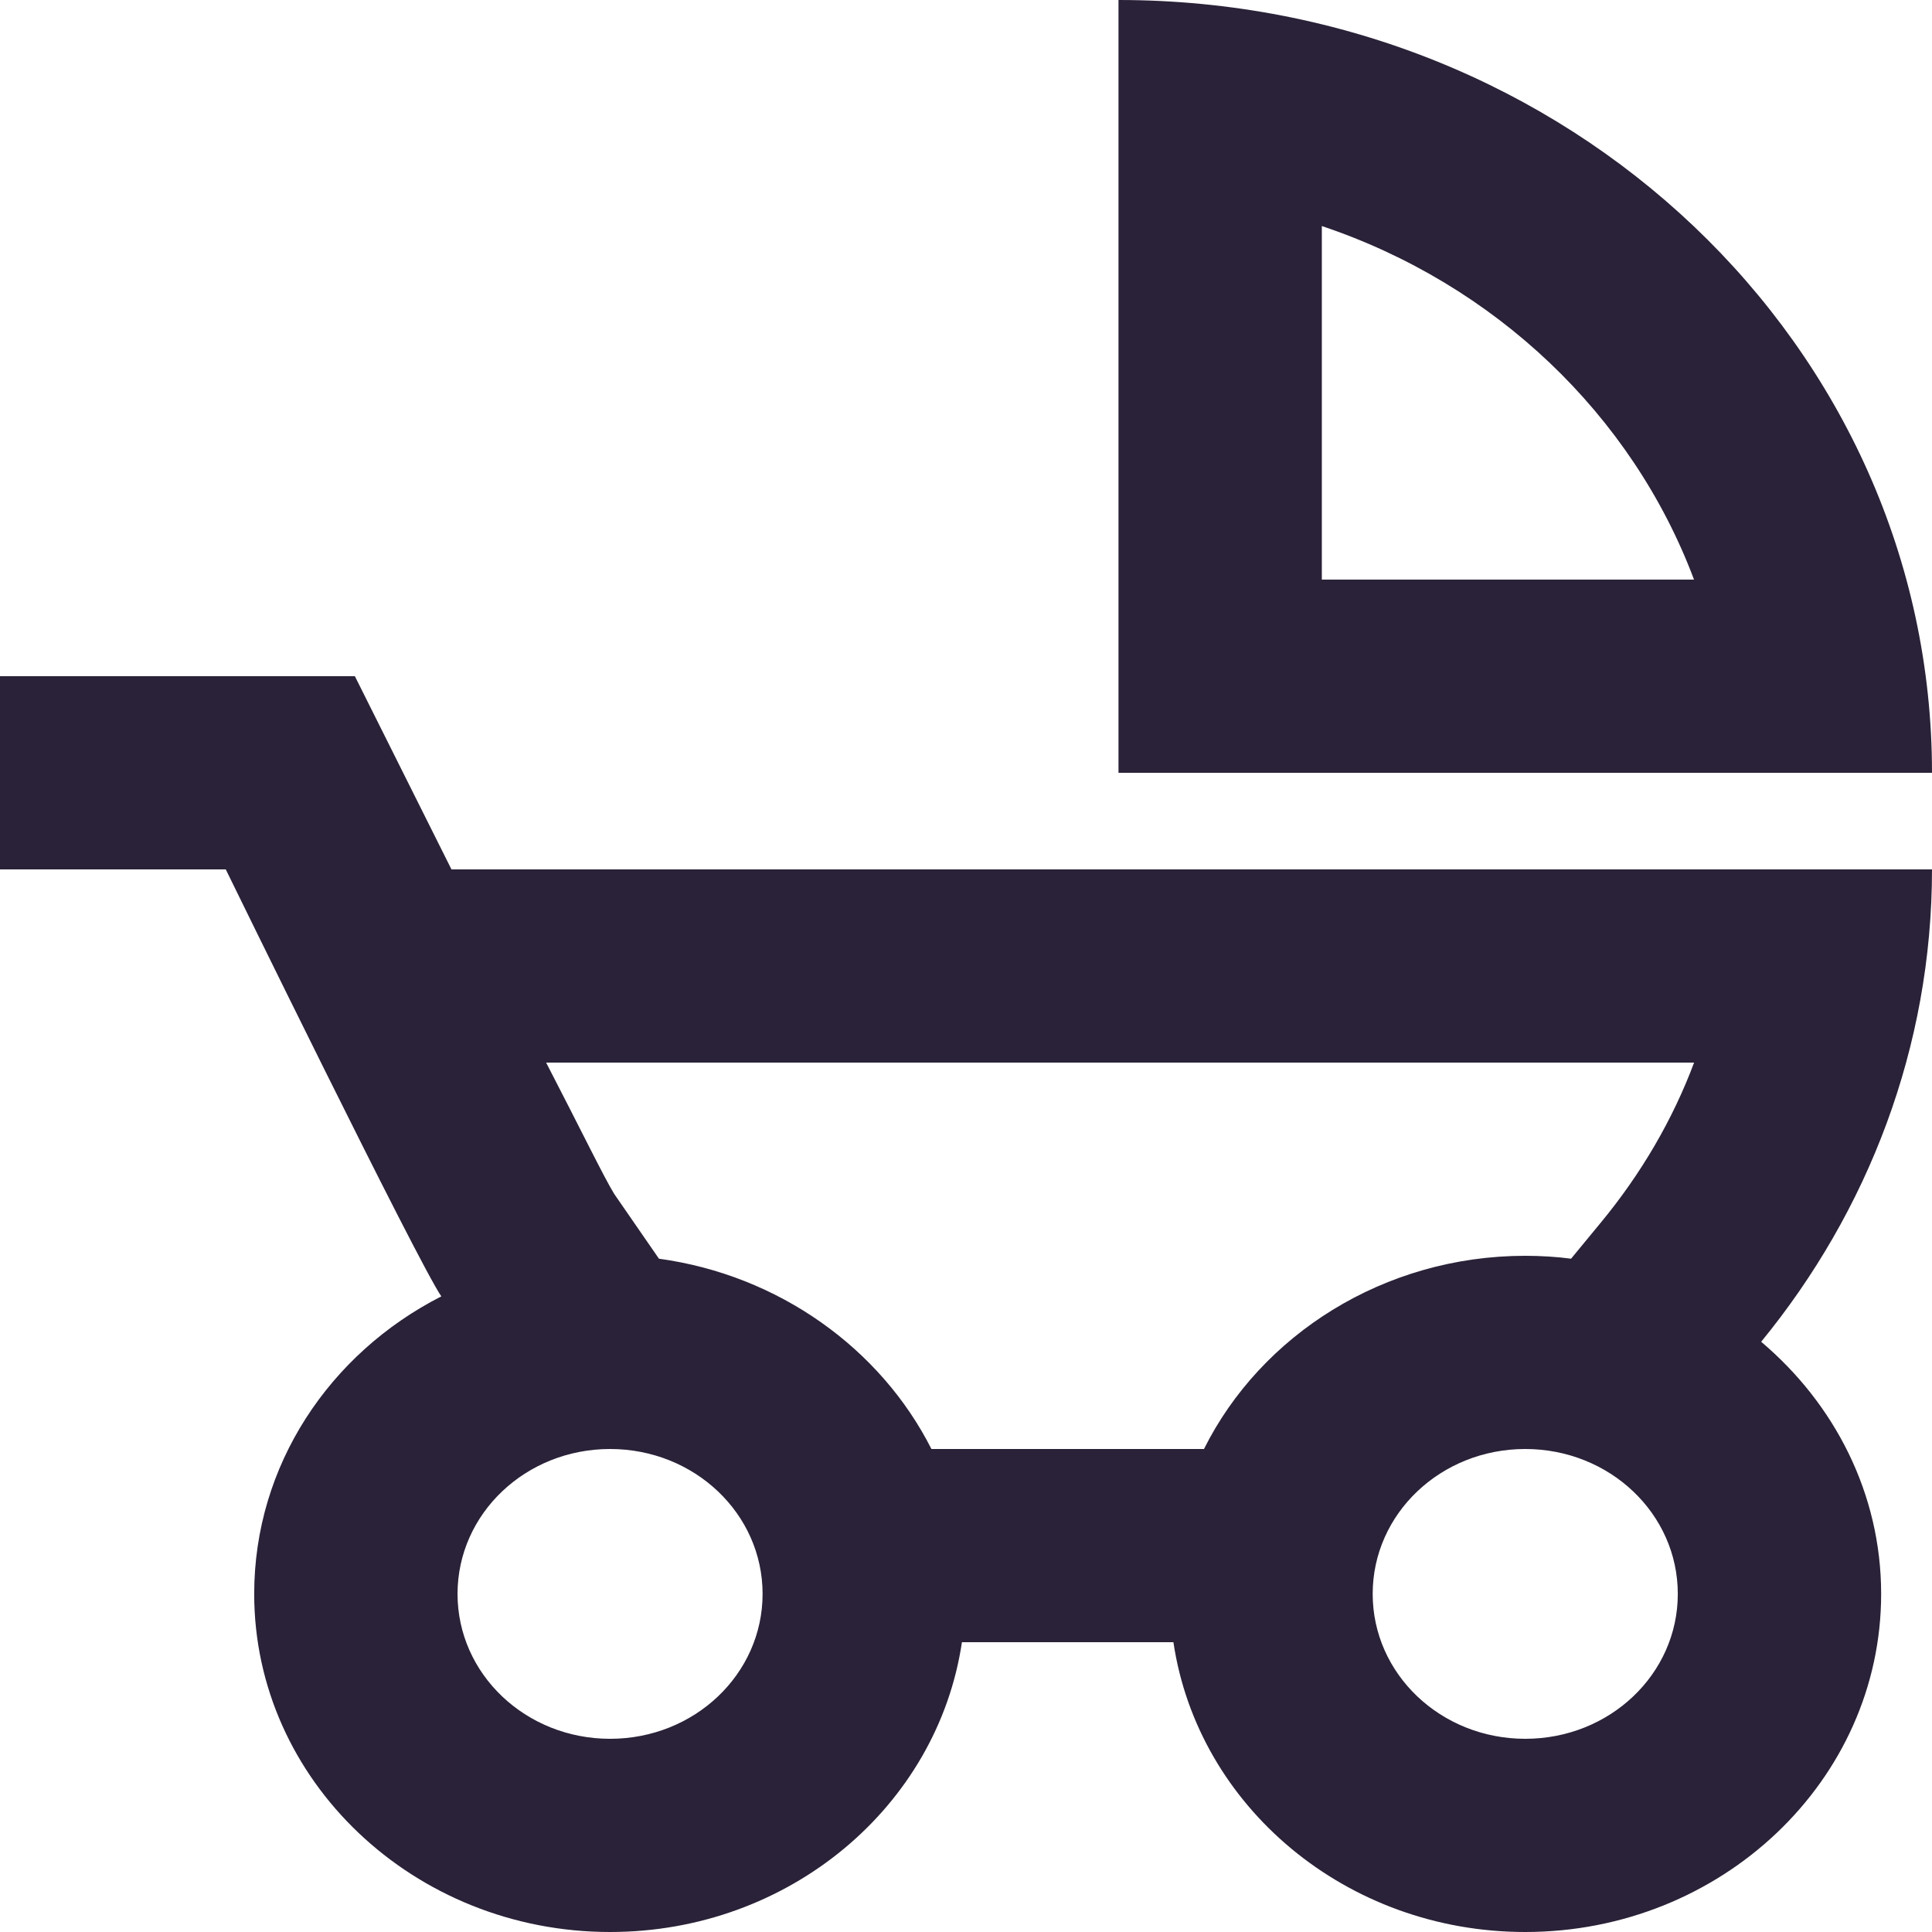 <svg xmlns="http://www.w3.org/2000/svg" fill="none" viewBox="0 0 28 28">
  <path fill="#2A2238" d="M16.21 0v11.2H28C28 5.012 22.724 0 16.21 0Zm2.947 8.4V3.276c2.505.84 4.495 2.73 5.394 5.124h-5.394ZM6.543 12.6l-1.4-2.8H0v2.8h3.272s2.785 5.698 3.124 6.188c-1.621.826-2.712 2.45-2.712 4.312 0 2.702 2.314 4.9 5.158 4.9 2.594 0 4.745-1.82 5.099-4.2h3.065c.354 2.38 2.505 4.2 5.099 4.2 2.844 0 5.158-2.198 5.158-4.9 0-1.456-.678-2.758-1.739-3.654C27.072 17.556 28 15.176 28 12.6H6.543Zm2.299 12.6c-1.223 0-2.211-.938-2.211-2.1 0-1.162.987-2.1 2.211-2.1 1.223 0 2.21.938 2.21 2.1 0 1.162-.987 2.1-2.21 2.1Zm13.263 0c-1.223 0-2.211-.938-2.211-2.1 0-1.162.987-2.1 2.211-2.1 1.223 0 2.211.938 2.211 2.1 0 1.162-.987 2.1-2.211 2.1Zm1.091-7.476-.427.518c-.206-.028-.442-.042-.663-.042-2.049 0-3.832 1.148-4.657 2.8h-3.95c-.737-1.456-2.211-2.52-3.949-2.758l-.648-.938c-.147-.238-.501-.966-.987-1.904H24.552c-.309.826-.766 1.61-1.356 2.324Z"/>
</svg>
